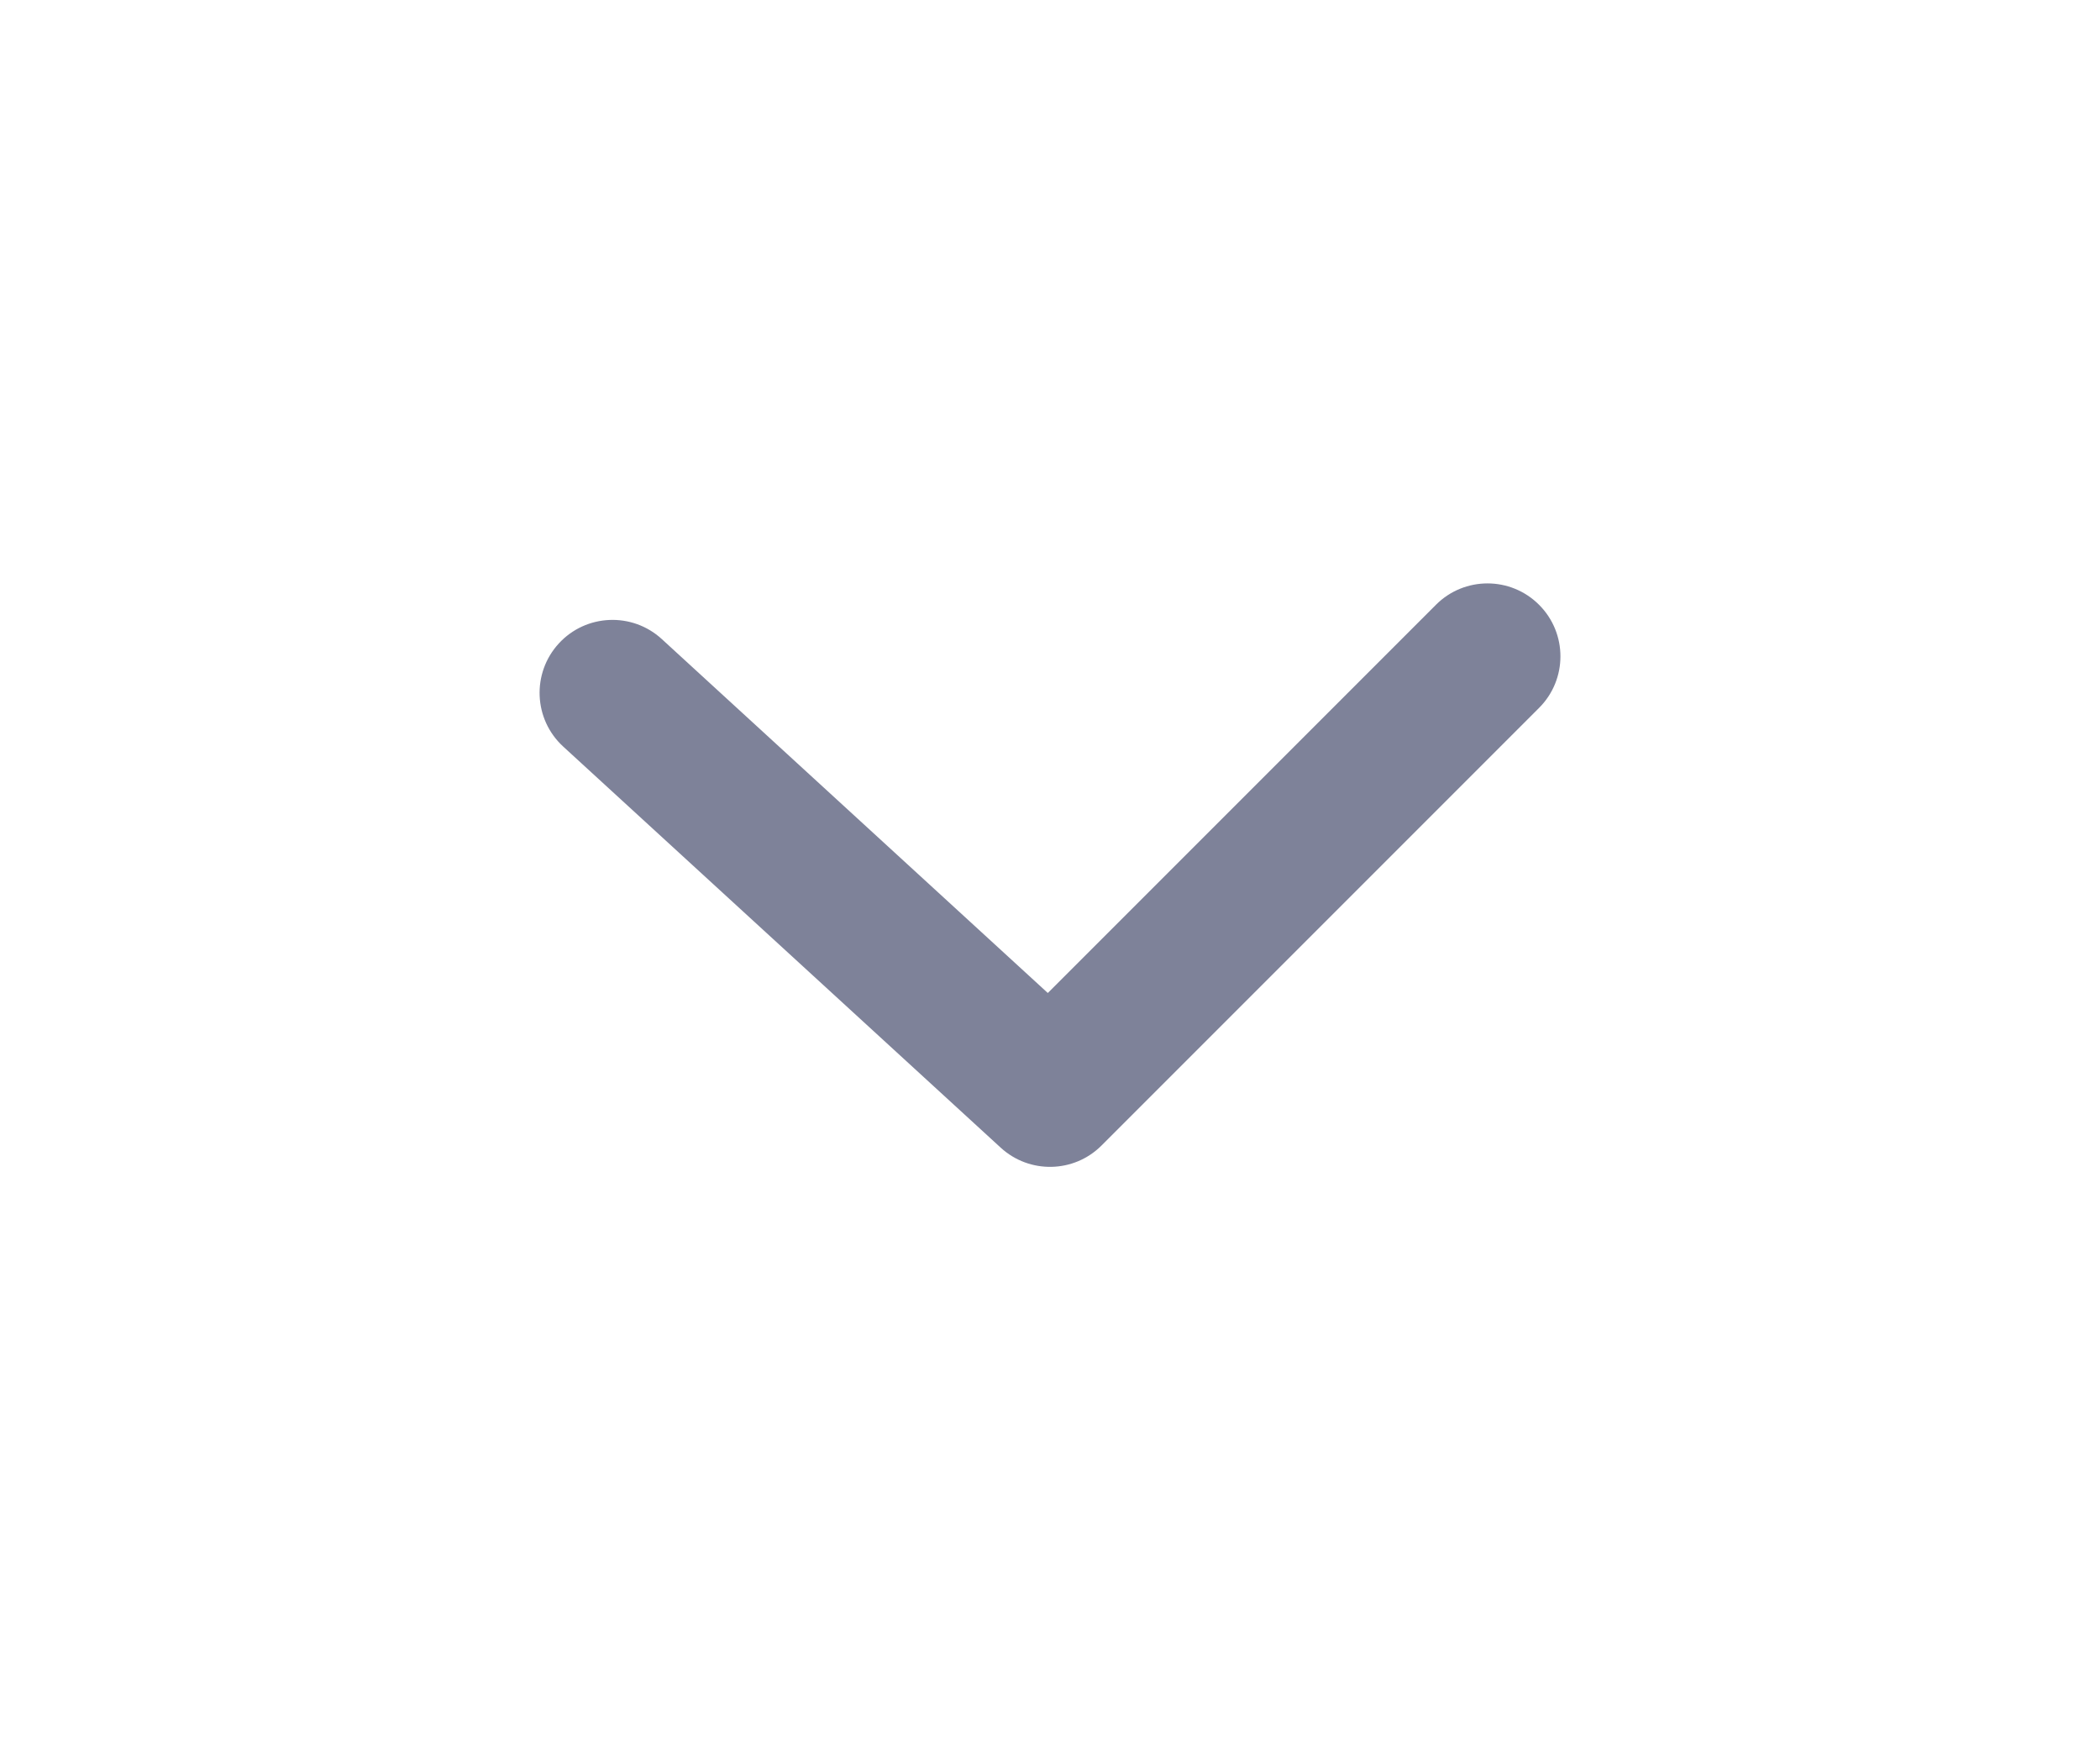 <svg
                xmlns="http://www.w3.org/2000/svg"
                xmlns:xlink="http://www.w3.org/1999/xlink"
                width="24px"
                height="20px"
                viewBox="0 0 24 24"
                version="1.1"
              >
                <g
                  stroke="none"
                  stroke-width="1"
                  fill="none"
                  fill-rule="evenodd"
                >
                  <polygon points="0 0 24 0 24 24 0 24" />
                  <path
                    d="M6.707,15.707 C6.317,16.098 5.683,16.098 5.293,15.707 C4.902,15.317 4.902,14.683 5.293,14.293 L11.293,8.293 C11.671,7.914 12.281,7.901 12.676,8.263 L18.676,13.763 C19.083,14.136 19.11,14.769 18.737,15.176 C18.364,15.583 17.731,15.61 17.324,15.237 L12.03,10.384 L6.707,15.707 Z"
                    fill="#7E8299"
                    fill-rule="nonzero"
                    transform="translate(12, 12) rotate(-180) translate(-12, -12) "
                  />
                </g>
              </svg>